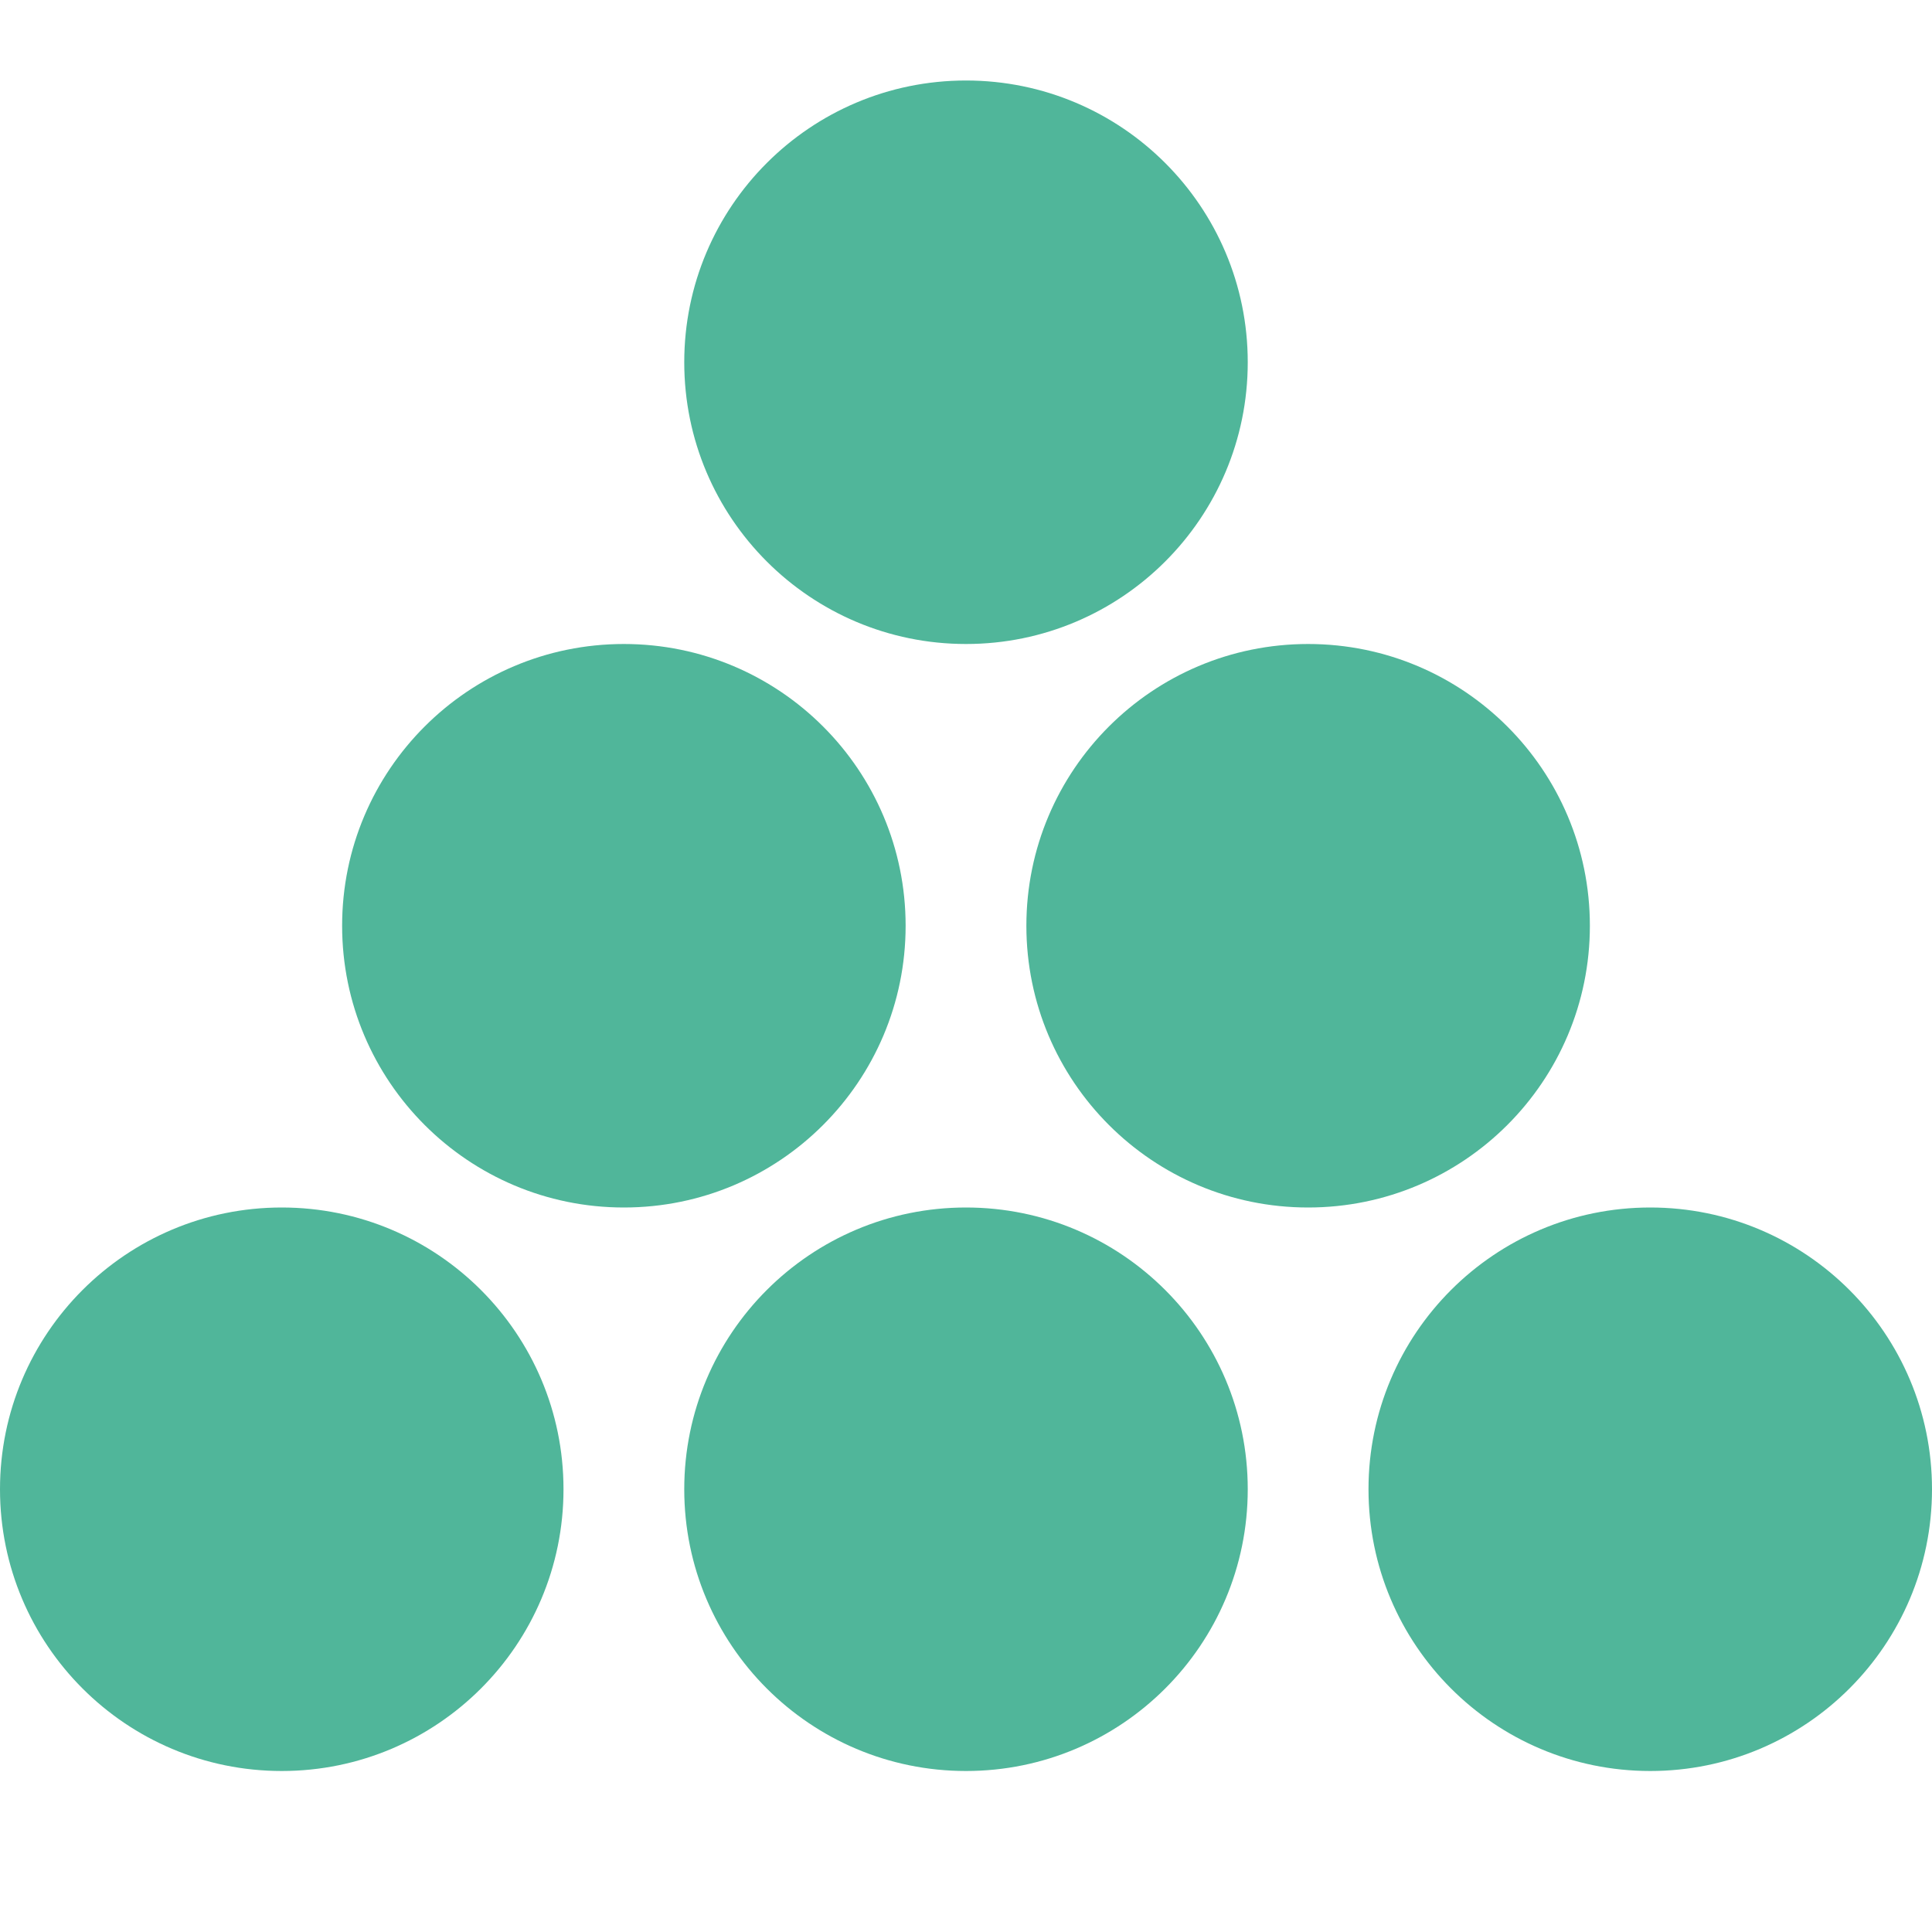 <svg width="24" height="24" viewBox="0 0 24 24" fill="none" xmlns="http://www.w3.org/2000/svg">
<g clip-path="url(#clip0_293_3071)">
<path d="M0 18.5C0 16.567 1.567 15 3.5 15C5.433 15 7 16.567 7 18.5C7 20.433 5.433 22 3.5 22C1.567 22 0 20.433 0 18.5ZM20.5 22C22.433 22 24 20.433 24 18.5C24 16.567 22.433 15 20.5 15C18.567 15 17 16.567 17 18.5C17 20.433 18.567 22 20.5 22ZM12 22C13.933 22 15.5 20.433 15.5 18.5C15.5 16.567 13.933 15 12 15C10.067 15 8.5 16.567 8.5 18.5C8.5 20.433 10.067 22 12 22ZM16.25 15C18.183 15 19.75 13.433 19.75 11.5C19.75 9.567 18.183 8 16.25 8C14.317 8 12.75 9.567 12.75 11.5C12.75 13.433 14.317 15 16.25 15ZM7.75 15C9.683 15 11.25 13.433 11.25 11.5C11.25 9.567 9.683 8 7.75 8C5.817 8 4.25 9.567 4.25 11.5C4.25 13.433 5.817 15 7.75 15ZM12 8C13.933 8 15.5 6.433 15.5 4.5C15.5 2.567 13.933 1 12 1C10.067 1 8.5 2.567 8.5 4.5C8.5 6.433 10.067 8 12 8Z" fill="#50B69A"/>
</g>
<defs>
<clipPath id="clip0_293_3071">
<rect width="24" height="24" fill="white"/>
</clipPath>
</defs>
</svg>
